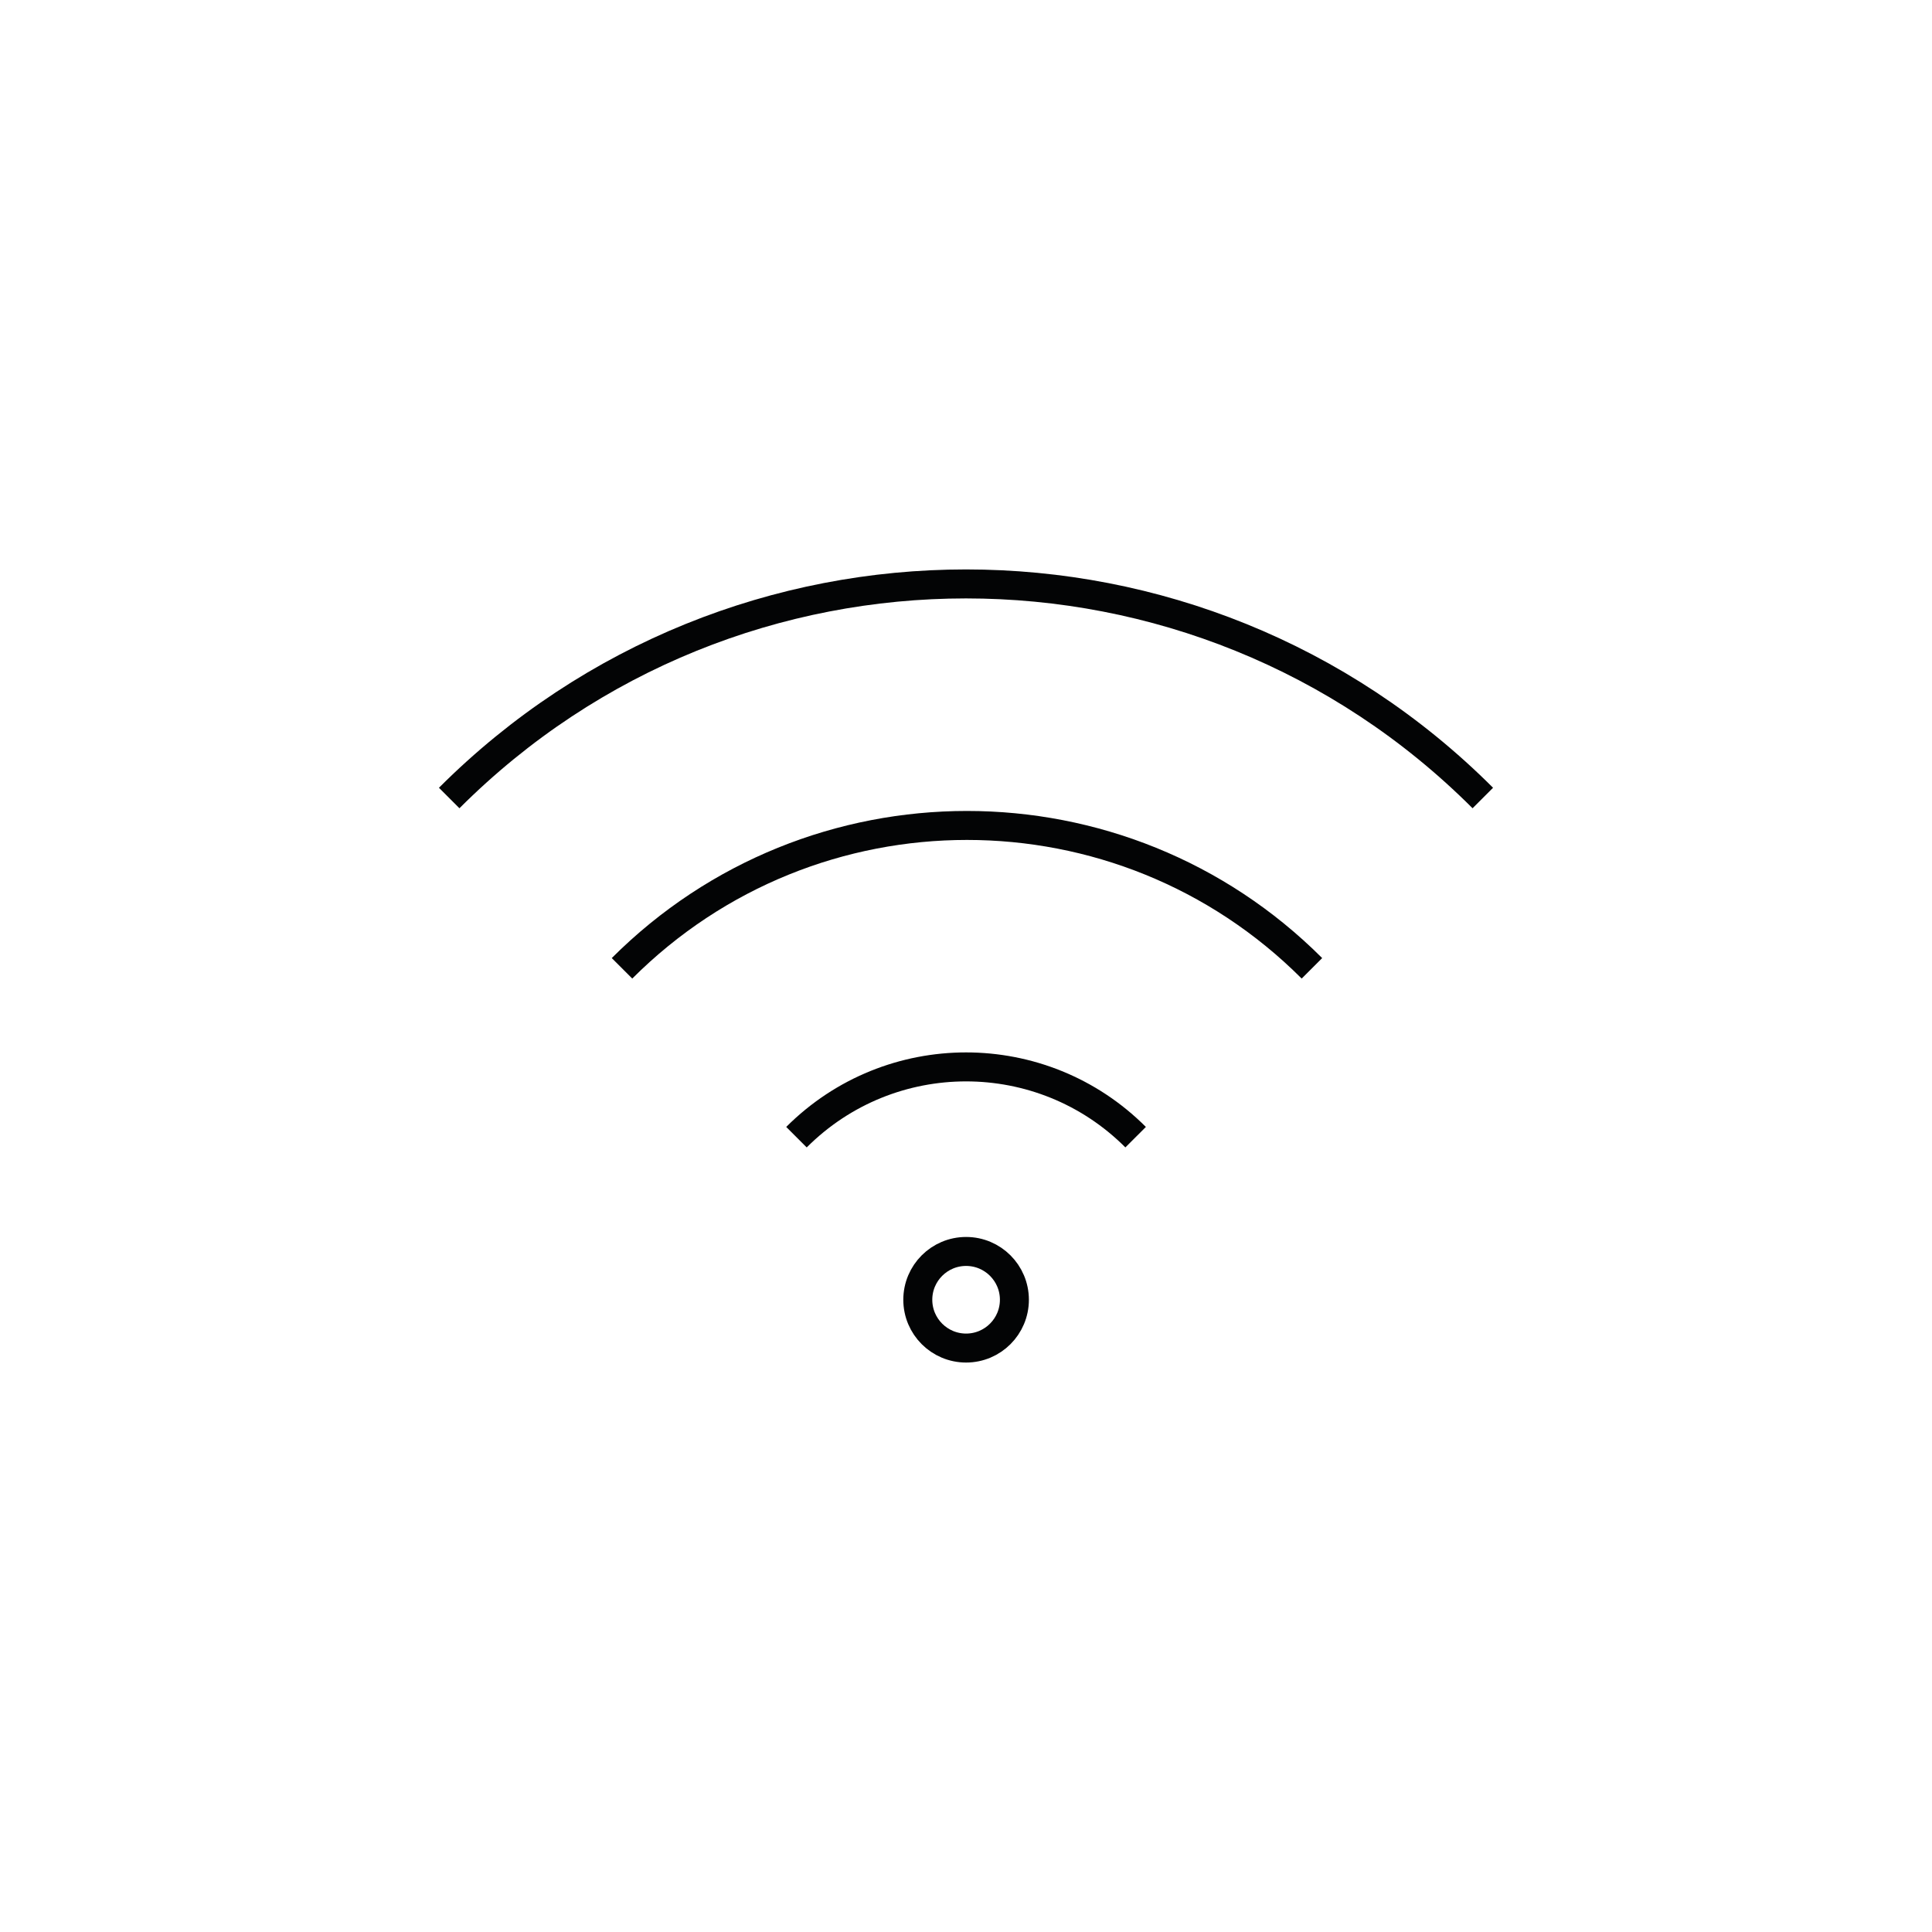 <?xml version="1.0" encoding="UTF-8"?>
<svg id="Icons" xmlns="http://www.w3.org/2000/svg" viewBox="0 0 200 200">
  <defs>
    <style>
      .cls-1 {
        fill: none;
        stroke: #030405;
        stroke-miterlimit: 10;
        stroke-width: 3px;
      }
    </style>
  </defs>
  <path class="cls-1" d="M46.5,82.61c29.55-29.55,77.45-29.55,107,0"/>
  <path class="cls-1" d="M64.39,100.24c19.72-19.72,51.7-19.72,71.42,0"/>
  <path class="cls-1" d="M82.45,117.72c9.7-9.7,25.42-9.7,35.11,0"/>
  <circle class="cls-1" cx="100.01" cy="134.55" r="5"/>
</svg>